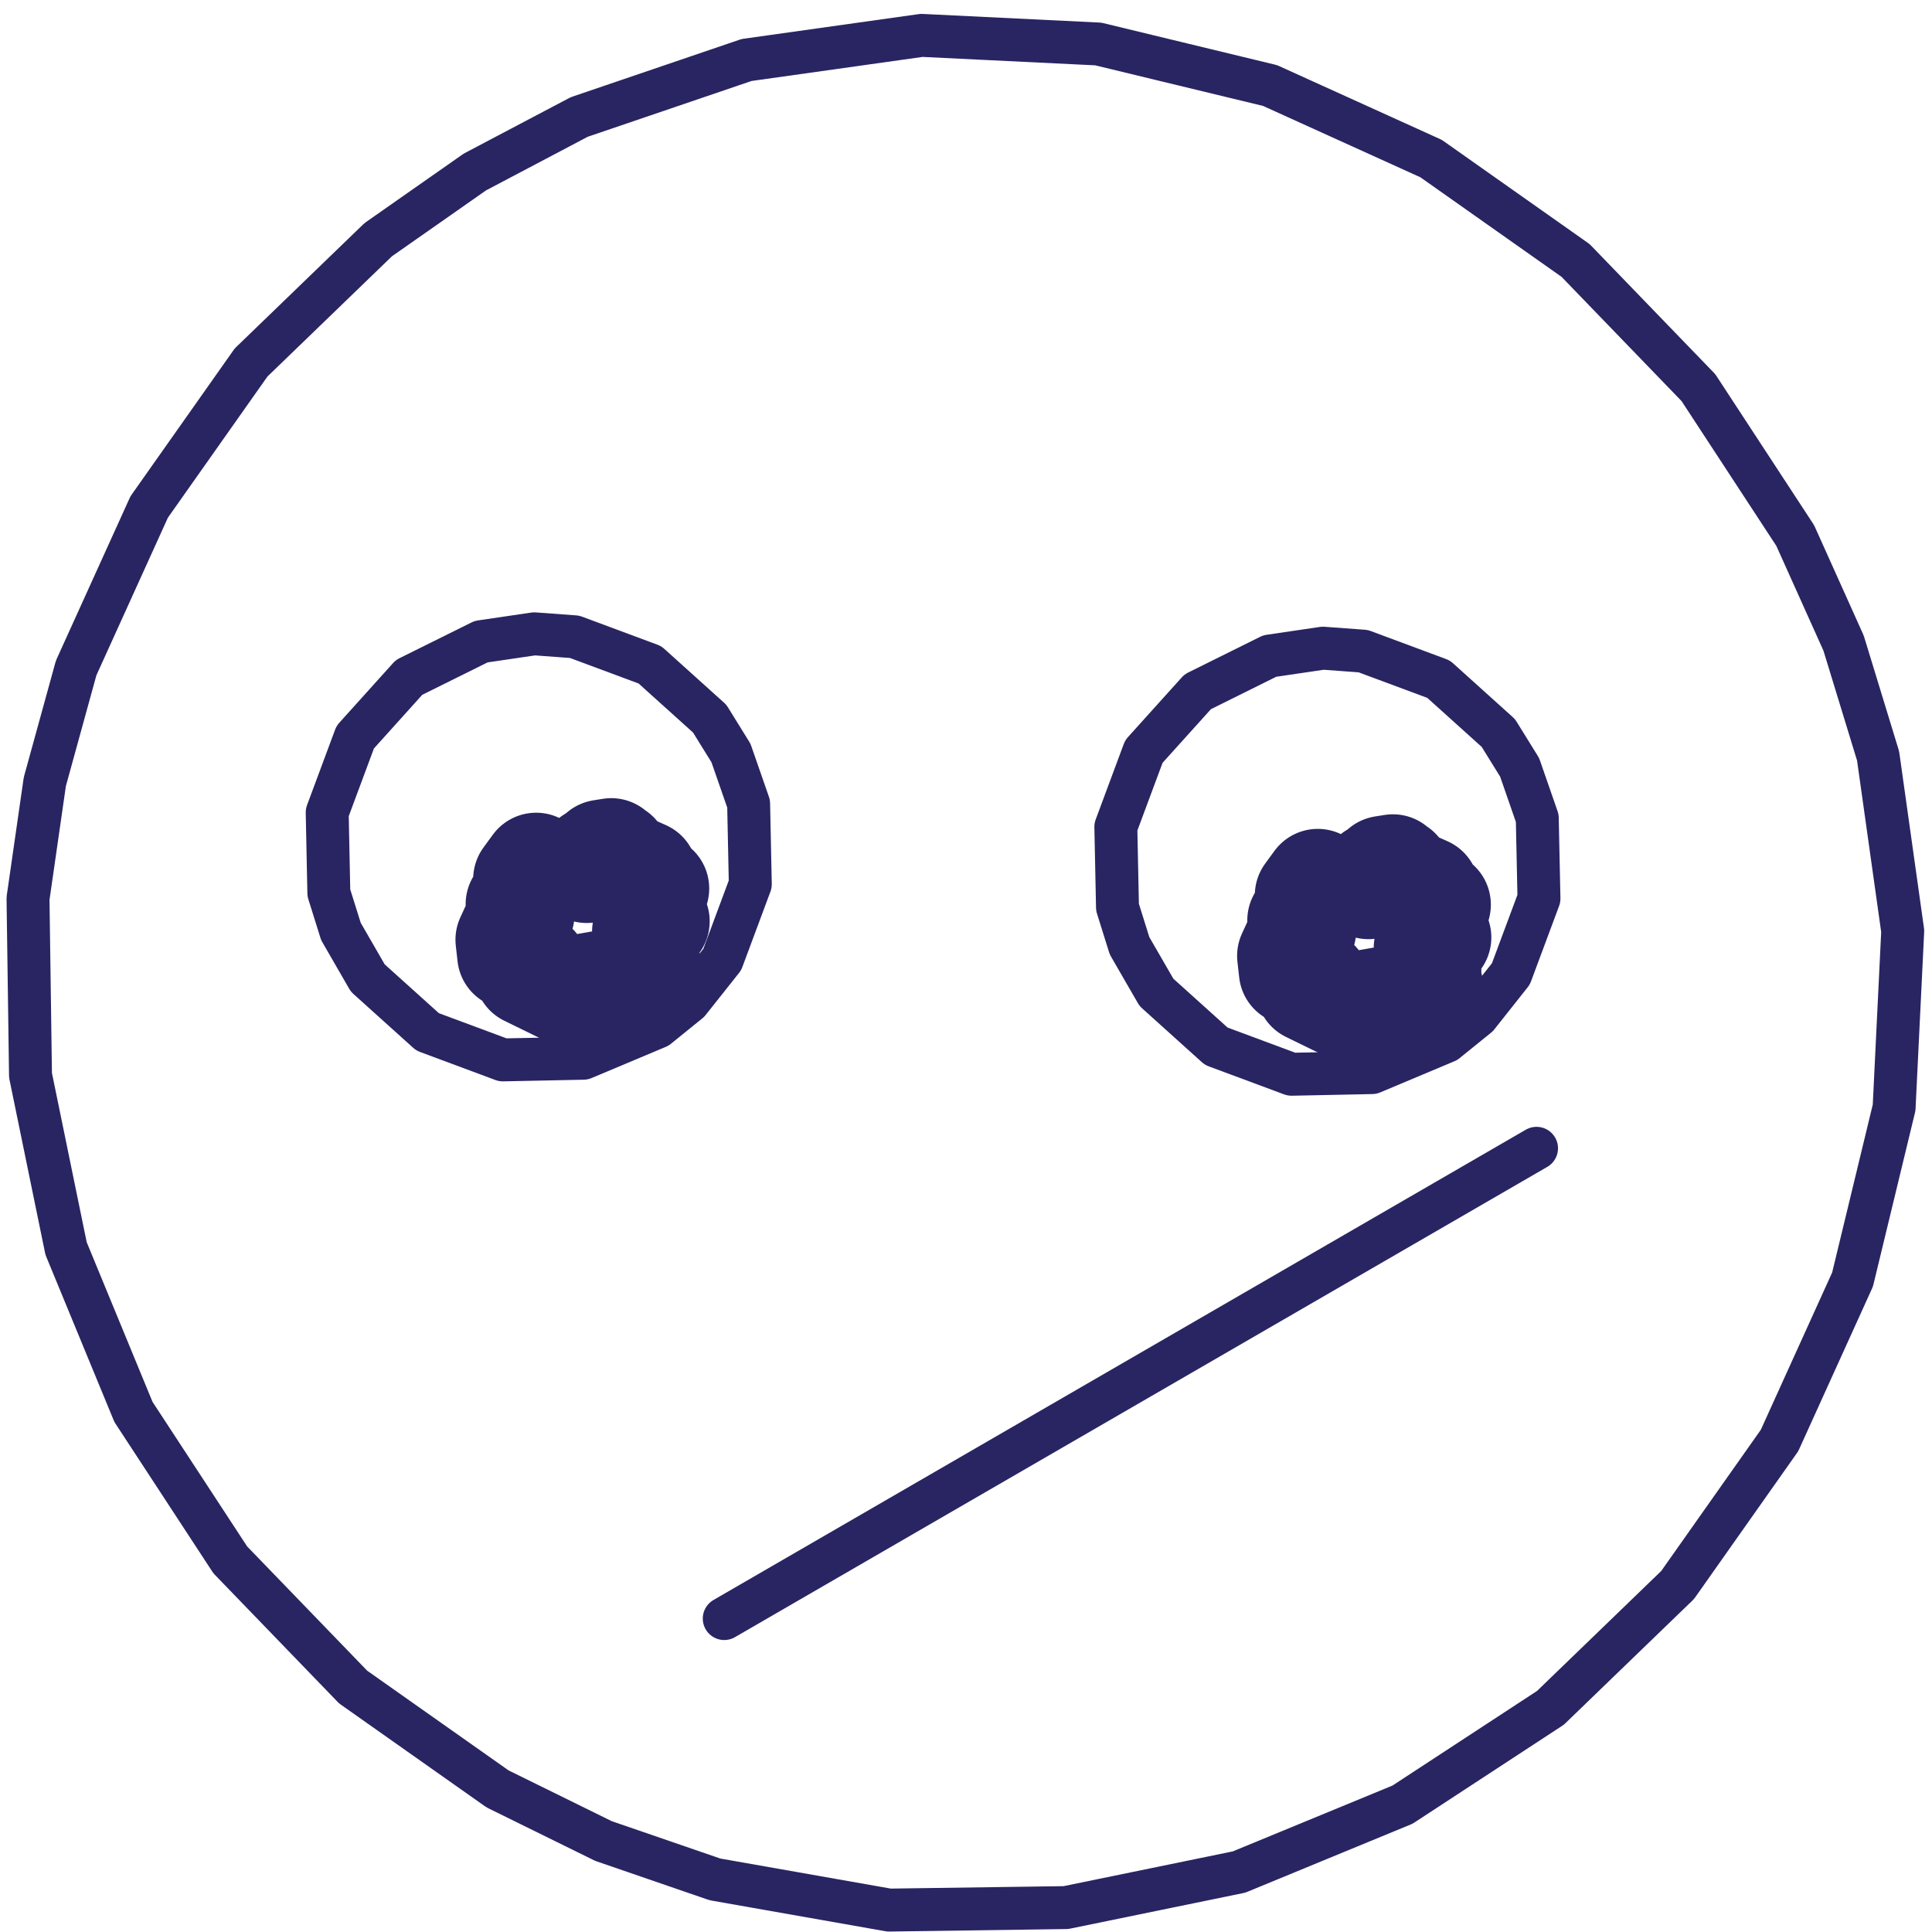 <svg width="90" height="90" viewBox="0 0 90 90" fill="none" xmlns="http://www.w3.org/2000/svg">
<path d="M66.666 7.387L59.165 3.985L51.16 2.049L42.934 1.648L34.778 2.795L26.982 5.45L22.121 8.013L17.62 11.165L11.696 16.887L6.949 23.618L3.547 31.118L2.088 36.416L1.305 41.856L1.421 50.091L3.078 58.159L6.217 65.773L10.727 72.664L16.449 78.588L23.18 83.335L28.11 85.761L33.306 87.549L41.417 88.979L49.653 88.863L57.72 87.206L65.335 84.067L72.226 79.557L78.15 73.835L82.897 67.104L86.299 59.604L88.235 51.598L88.636 43.372L87.489 35.216L85.882 29.961L83.629 24.949L79.119 18.058L73.397 12.134L66.666 7.387Z" stroke="#292562" stroke-width="2" stroke-linecap="round" stroke-linejoin="round"/>
<path d="M30.277 30.97L26.766 29.664L24.89 29.526L22.411 29.891L19.055 31.556L16.548 34.339L15.242 37.85L15.319 41.595L15.881 43.39L17.133 45.56L19.917 48.068L23.427 49.374L27.173 49.297L30.626 47.846L32.088 46.662L33.645 44.699L34.952 41.188L34.874 37.443L34.051 35.077L33.06 33.477L30.277 30.97Z" stroke="#292562" stroke-width="2" stroke-linecap="round" stroke-linejoin="round"/>
<path d="M67.016 31.639L63.505 30.333L61.628 30.195L59.149 30.56L55.794 32.225L53.286 35.008L51.98 38.519L52.057 42.264L52.619 44.059L53.873 46.229L56.656 48.737L60.166 50.043L63.911 49.966L67.365 48.515L68.828 47.331L70.383 45.368L71.691 41.857L71.612 38.112L70.79 35.746L69.799 34.147L67.016 31.639Z" stroke="#292562" stroke-width="2" stroke-linecap="round" stroke-linejoin="round"/>
<path d="M61.635 41.254L61.384 41.349L61.388 41.112L60.954 41.705L61.242 41.939L60.603 42.872L60.678 43.339L60.129 44.528L60.211 45.257L61.318 45.79L61.003 46.058L62.73 46.901L64.813 46.536L64.714 46.704L64.939 46.731L66.601 45.999L66.251 45.599L66.51 45.472L66.493 44.154L66.972 43.669L66.585 43.005L66.636 42.18L66.95 42.143L66.285 41.8L66.414 41.472L64.545 40.643L65.09 40.583L63.842 40.953L64.173 41.117L63.752 41.033L63.781 41.2L64.264 41.05L63.746 41.25L64.432 41.093L63.822 41.139L64.2 40.991L64.549 41.097L63.944 41.037L64.259 41.033L64.038 41.039L64.215 41.121L64.298 40.679L64.308 40.887L64.026 40.805L64.269 40.896L64.061 40.884L64.442 40.504L64.888 40.433" stroke="#292562" stroke-width="5" stroke-linecap="round" stroke-linejoin="round"/>
<path d="M25.223 40.502L24.971 40.596L24.976 40.359L24.542 40.953L24.83 41.187L24.191 42.12L24.265 42.586L23.717 43.776L23.799 44.504L24.906 45.038L24.591 45.305L26.317 46.148L28.401 45.784L28.302 45.952L28.527 45.978L30.189 45.247L29.839 44.846L30.097 44.72L30.08 43.401L30.56 42.916L30.173 42.253L30.224 41.427L30.538 41.391L29.873 41.048L30.002 40.72L28.133 39.89L28.678 39.831L27.43 40.201L27.76 40.365L27.34 40.281L27.369 40.448L27.852 40.298L27.333 40.497L28.02 40.34L27.41 40.387L27.788 40.239L28.136 40.345L27.531 40.284L27.847 40.281L27.626 40.286L27.803 40.369L27.886 39.927L27.895 40.135L27.613 40.053L27.857 40.144L27.649 40.131L28.03 39.752L28.476 39.681" stroke="#292562" stroke-width="5" stroke-linecap="round" stroke-linejoin="round"/>
<path d="M33.738 75.399L71.578 53.492" stroke="#292562" stroke-width="2" stroke-linecap="round" stroke-linejoin="round"/>
</svg>
